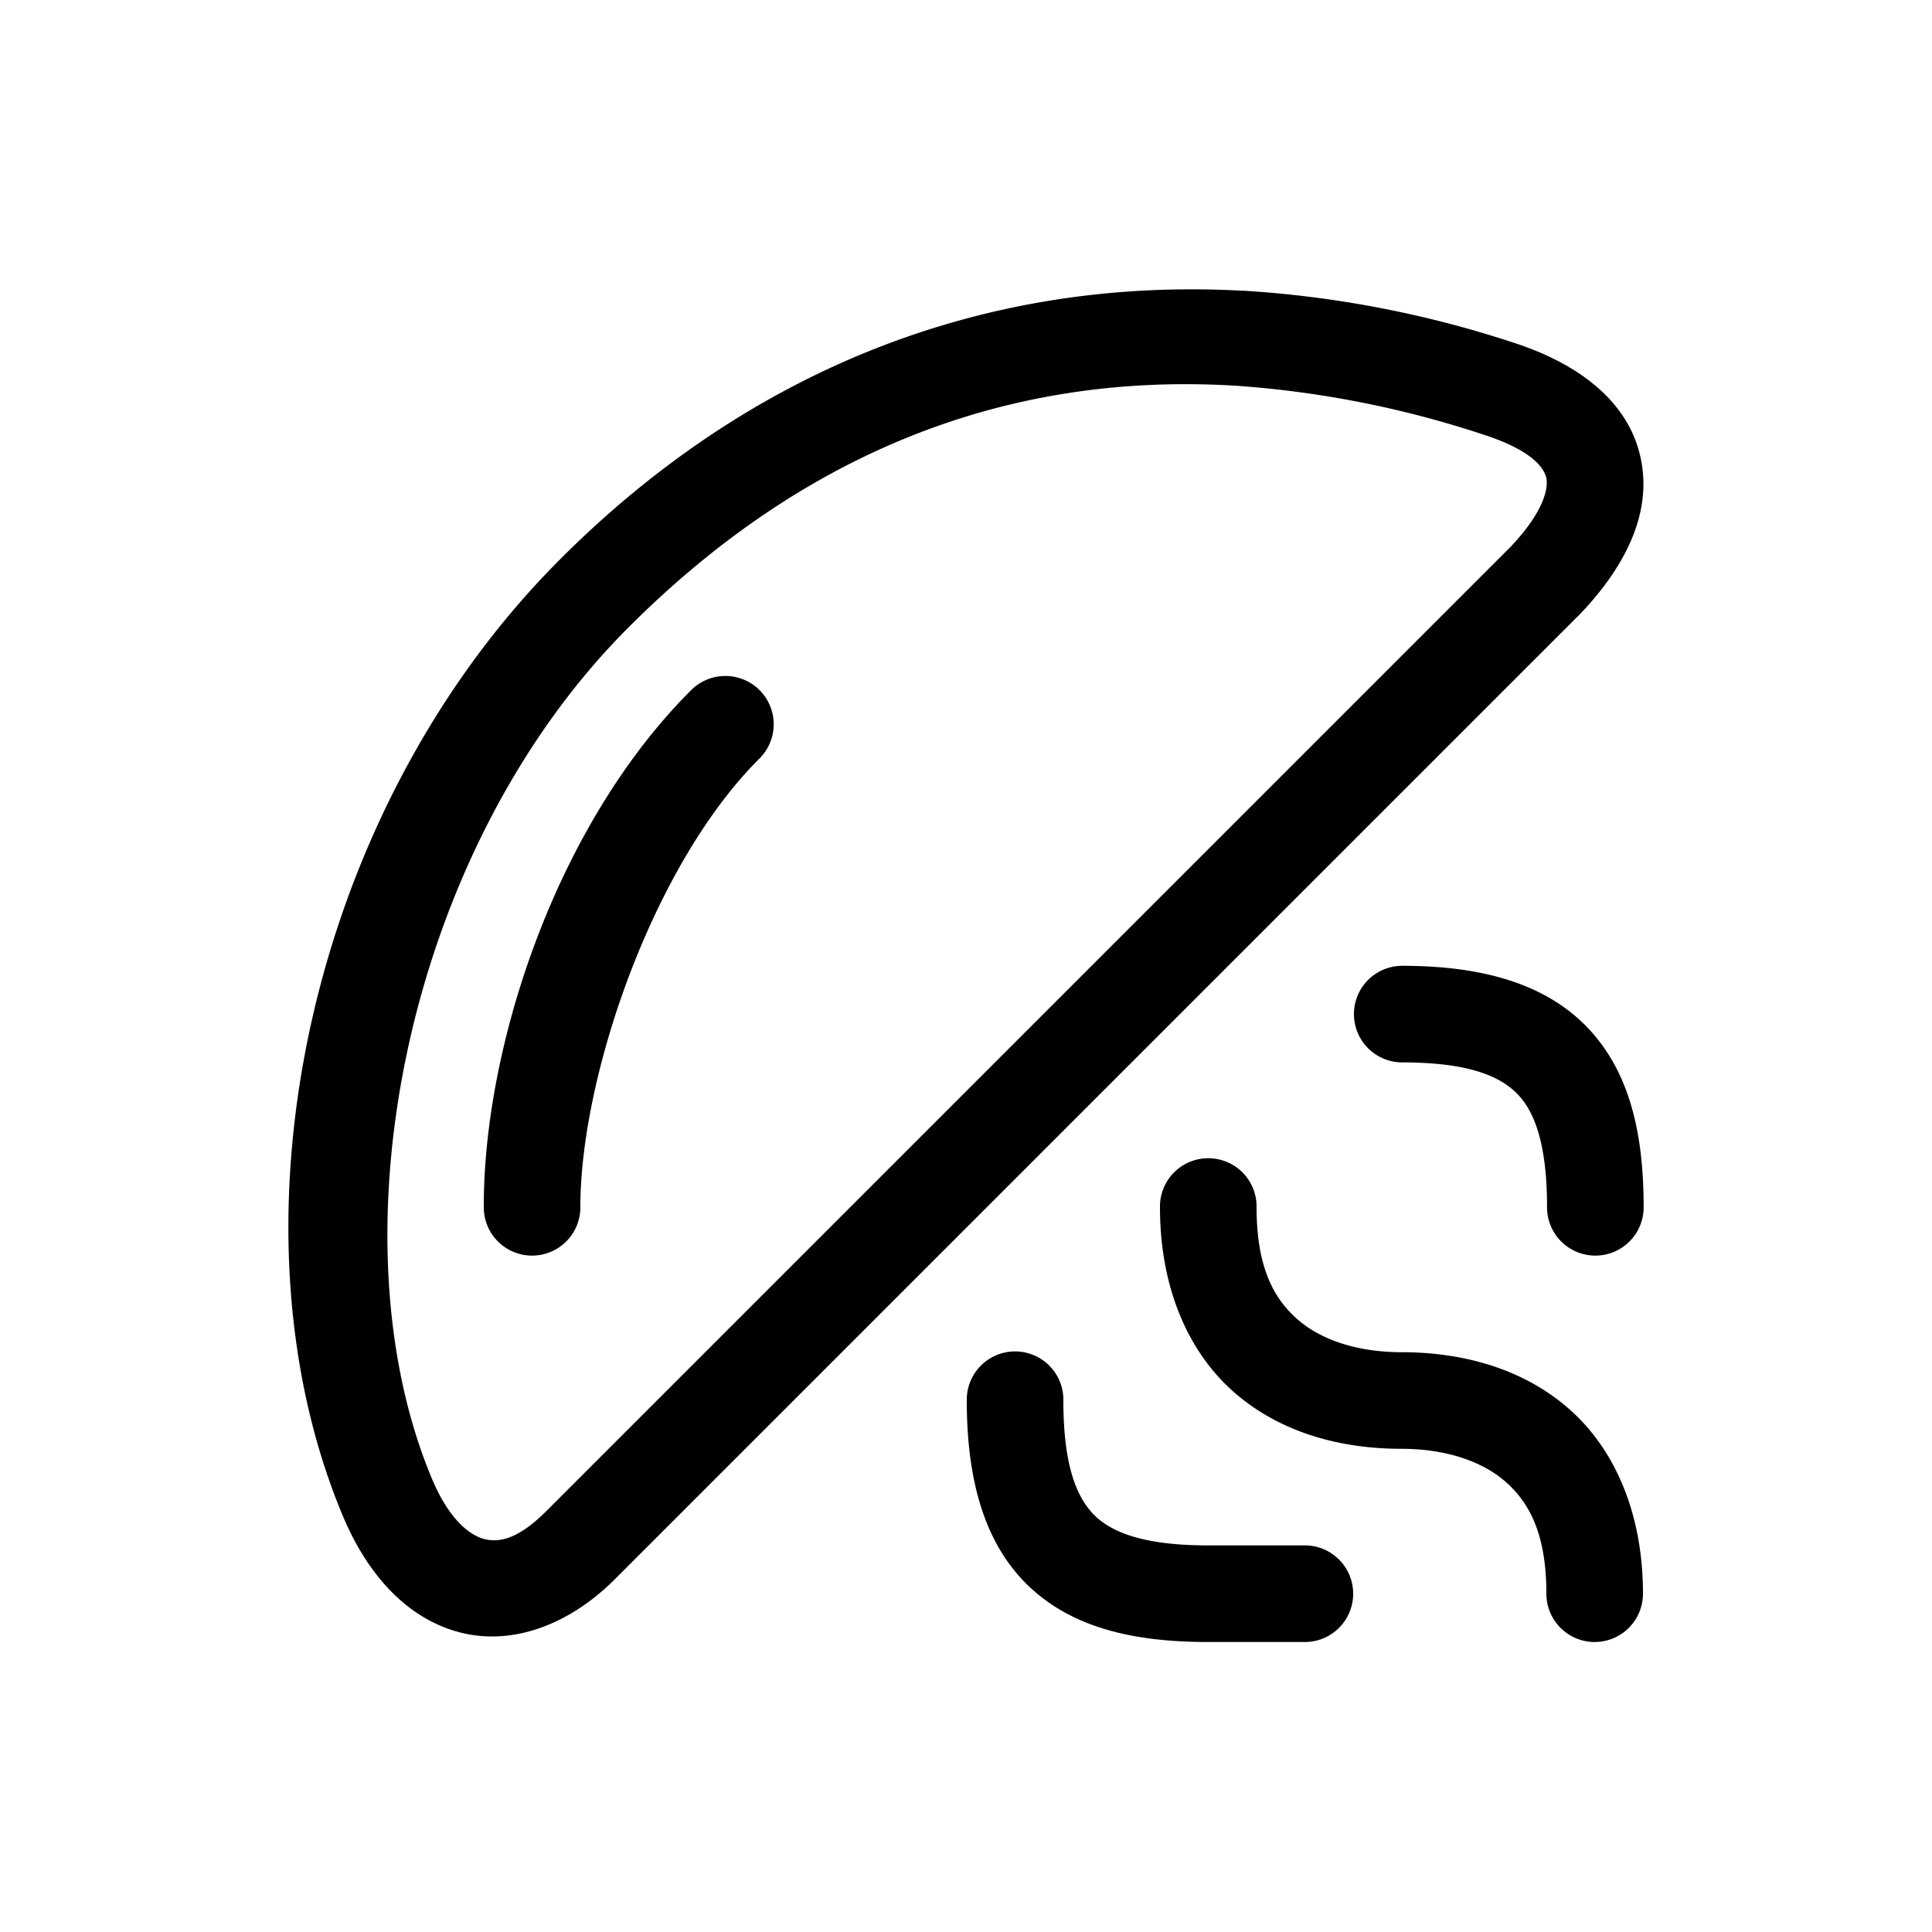 <svg xmlns="http://www.w3.org/2000/svg" viewBox="0 0 20 20" xml:space="preserve">
    <g>
        <path d="M120.86 263.012c-2.712-.15-5.133.841-7.07 2.781-2.62 2.621-3.505 6.906-2.247 9.904.254.605.665 1.065 1.217 1.205.552.14 1.137-.092 1.594-.548l10-10a.5.5 0 0 0 .01-.01c.455-.483.74-1.038.61-1.614-.128-.575-.641-.964-1.314-1.181a11.082 11.082 0 0 0-2.8-.538zm-.06.984a10.44 10.44 0 0 1 2.552.506c.495.16.624.34.648.447.024.108-.028.352-.363.707l-9.99 9.99c-.294.294-.49.326-.641.288-.151-.039-.365-.203-.541-.623-1.054-2.511-.272-6.506 2.031-8.811 1.77-1.772 3.868-2.657 6.305-2.504zM115.485 267a.5.5 0 0 0-.343.152c-1.386 1.386-2.144 3.671-2.141 5.348a.5.5 0 1 0 1 0c-.002-1.343.744-3.536 1.848-4.64a.5.5 0 0 0-.364-.86zm7.024 3a.5.5 0 1 0 0 1c.679 0 1.014.139 1.199.334.185.195.3.547.3 1.166a.5.5 0 1 0 1 0c0-.742-.135-1.389-.575-1.854-.44-.464-1.103-.646-1.924-.646zm-2.016 1.992a.5.5 0 0 0-.492.508c0 .861.312 1.537.805 1.947.492.41 1.112.553 1.695.553.417 0 .797.108 1.055.322.257.215.445.54.445 1.178a.5.5 0 1 0 1 0c0-.861-.312-1.537-.805-1.947-.492-.41-1.112-.553-1.695-.553-.417 0-.797-.108-1.055-.322-.257-.215-.445-.54-.445-1.178a.5.5 0 0 0-.508-.508zm-2 2a.5.5 0 0 0-.492.508c0 .821.182 1.486.646 1.926.465.44 1.112.574 1.854.574h1a.5.5 0 1 0 0-1h-1c-.62 0-.97-.116-1.166-.3-.195-.186-.334-.521-.334-1.2a.5.5 0 0 0-.508-.508z" transform="translate(-107.993 -260.002)"/>
    </g>
</svg>
